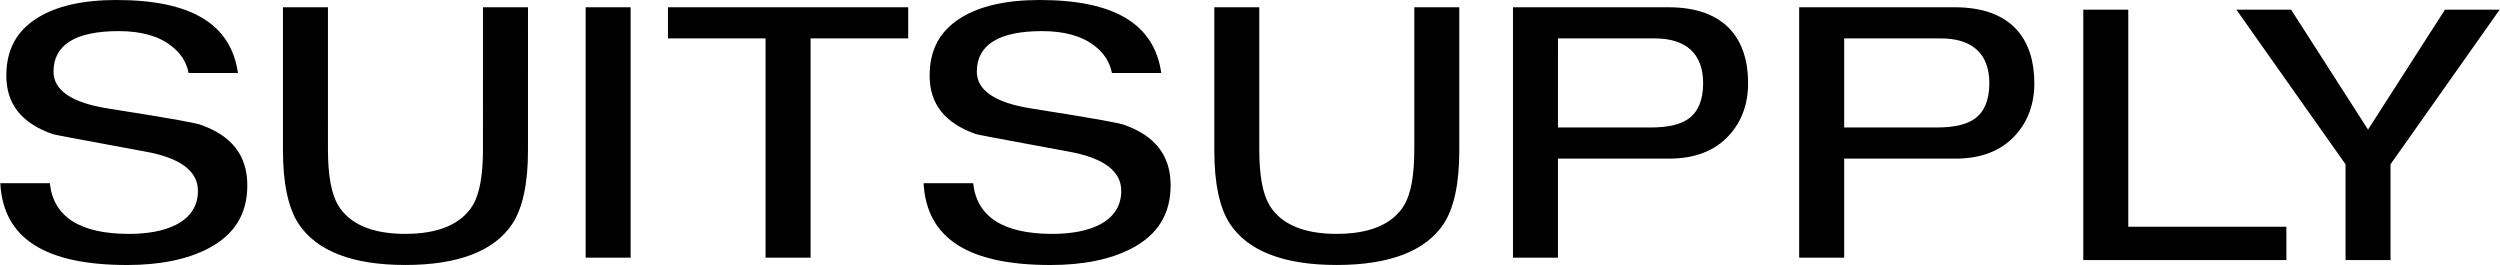 <svg xmlns="http://www.w3.org/2000/svg" width="2500" height="265" viewBox="0 0.034 470.227 49.856">
    <g fill="#000">
        <path
            d="M37.622 23.484c-.785-.269-4.445-1.021-17.386-3.045-6.786-1.074-10.223-3.407-10.223-6.923 0-5.063 4.131-7.629 12.28-7.629 4.163 0 7.46.915 9.805 2.724 1.833 1.385 2.952 3.118 3.328 5.161h9.286C43.395 4.529 35.892.034 21.815.034c-6.243 0-11.226 1.125-14.804 3.354-3.955 2.448-5.877 6.009-5.877 10.881 0 5.331 2.852 8.929 8.717 10.999.329.098 3.62.746 17.268 3.253 6.677 1.172 10.065 3.664 10.065 7.402 0 2.872-1.415 5.038-4.202 6.436-2.222 1.11-5.171 1.676-8.77 1.676-9.215 0-14.218-3.208-14.89-9.531H0c.552 10.352 8.372 15.387 23.873 15.387 6.172 0 11.309-1.05 15.271-3.119 4.93-2.59 7.327-6.474 7.327-11.871-.001-5.606-2.894-9.34-8.849-11.417zM90.807 28.107c0 4.92-.625 8.363-1.911 10.539-2.192 3.576-6.465 5.387-12.706 5.387-6.199 0-10.45-1.811-12.63-5.376-1.292-2.181-1.917-5.625-1.917-10.548V1.4h-8.464v26.981c0 6.141.991 10.77 2.938 13.76 3.409 5.139 10.165 7.744 20.075 7.744 9.957 0 16.735-2.605 20.146-7.748 1.947-2.986 2.939-7.611 2.939-13.756V1.4h-8.468l-.002 26.707zM110.126 1.4h8.461v47.113h-8.461zM125.609 7.257h18.365v41.257h8.468V7.257h18.366V1.4h-45.199zM211.329 23.484c-.787-.269-4.448-1.021-17.385-3.045-6.787-1.074-10.223-3.407-10.223-6.923 0-5.063 4.131-7.629 12.283-7.629 4.16 0 7.459.915 9.806 2.724 1.828 1.385 2.945 3.118 3.325 5.161h9.286C217.099 4.529 209.597.034 195.524.034c-6.244 0-11.227 1.125-14.806 3.354-3.955 2.449-5.876 6.009-5.876 10.881 0 5.327 2.852 8.929 8.717 10.999.333.098 3.628.748 17.271 3.253 6.674 1.172 10.062 3.664 10.062 7.402 0 2.872-1.411 5.036-4.195 6.436-2.229 1.11-5.182 1.676-8.774 1.676-9.213 0-14.217-3.208-14.89-9.531h-9.325c.552 10.352 8.374 15.387 23.875 15.387 6.17 0 11.308-1.05 15.272-3.119 4.928-2.593 7.325-6.477 7.325-11.871-.002-5.606-2.897-9.34-8.851-11.417zM266.024 28.107c0 4.924-.624 8.367-1.905 10.539-2.188 3.576-6.459 5.387-12.708 5.387-6.203 0-10.453-1.811-12.632-5.376-1.294-2.187-1.919-5.63-1.919-10.548V1.4h-8.461v26.981c0 6.145.988 10.771 2.937 13.76 3.408 5.139 10.16 7.744 20.075 7.744 9.956 0 16.734-2.605 20.149-7.751 1.942-2.983 2.929-7.612 2.929-13.753V1.4h-8.463v26.708h-.002zM313.838 1.4h-29.25v47.113h8.466V29.878h20.919c4.865 0 8.674-1.492 11.312-4.431 2.352-2.602 3.54-5.879 3.54-9.742 0-4.186-1.077-7.531-3.201-9.958-2.544-2.881-6.511-4.347-11.786-4.347zm3.827 20.935c-1.548 1.13-3.898 1.682-7.185 1.682h-17.425V7.258H311.231c5.976 0 9.136 2.925 9.136 8.447-.001 3.079-.91 5.308-2.702 6.63zM367.685 1.4h-29.253v47.113h8.467V29.878h20.92c4.866 0 8.676-1.492 11.315-4.431 2.35-2.602 3.54-5.879 3.54-9.742 0-4.179-1.078-7.528-3.201-9.958-2.546-2.881-6.51-4.347-11.788-4.347zm3.827 20.933c-1.551 1.131-3.898 1.683-7.188 1.683h-17.425V7.258H365.081c5.972 0 9.13 2.925 9.13 8.447 0 3.079-.907 5.305-2.699 6.628zM400.348 42.697V1.847h-8.463v47.115h38.211v-6.265h-28.837zM459.934 1.847l-13.715 21.376-.765 1.192-.763-1.192-13.715-21.376h-10.292l20.37 28.86.169.234v18.021h8.466V30.941l.163-.234 20.374-28.86z" />
    </g>
</svg>